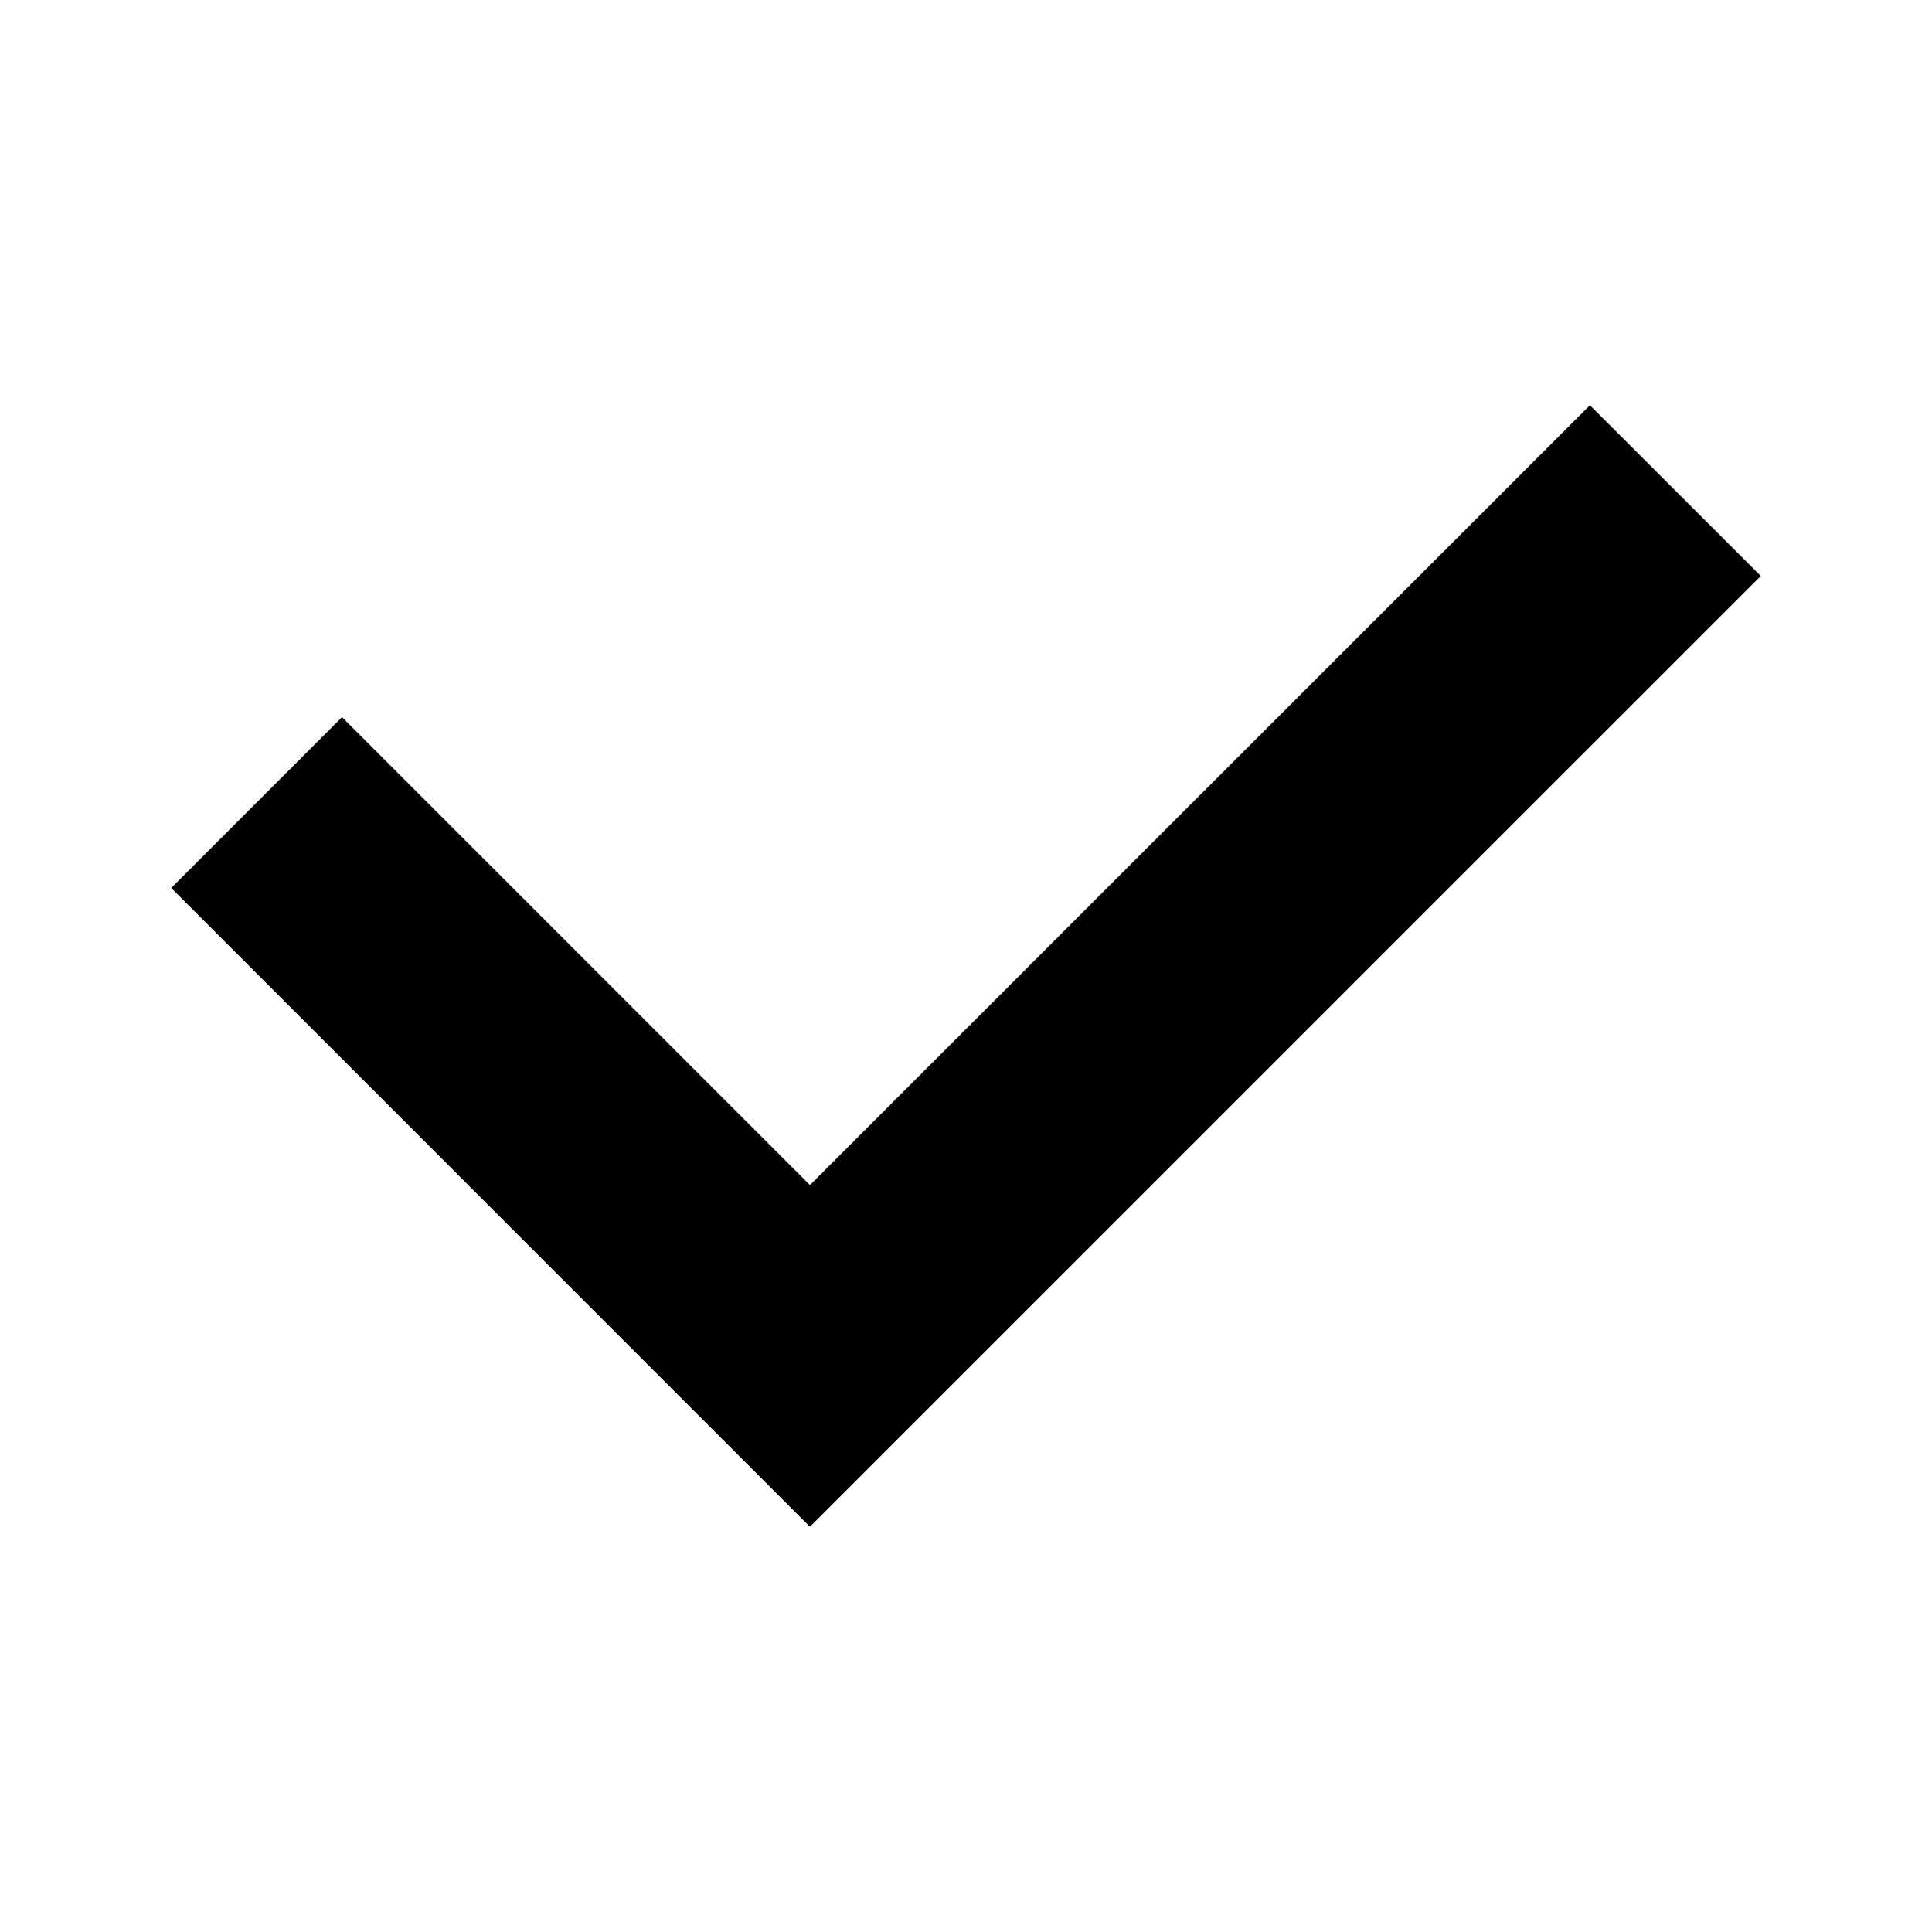 <svg xmlns="http://www.w3.org/2000/svg" xmlns:xlink="http://www.w3.org/1999/xlink" version="1.1" id="Layer_1" x="0px" y="0px" width="32px" height="32px" viewBox="0 0 32 32" enable-background="new 0 0 32 32" xml:space="preserve">
<polygon id="check_1_" points="2.836,14.708 5.665,11.878 13.415,19.628 26.334,6.712 29.164,9.54 13.415,25.288 "/>
</svg>